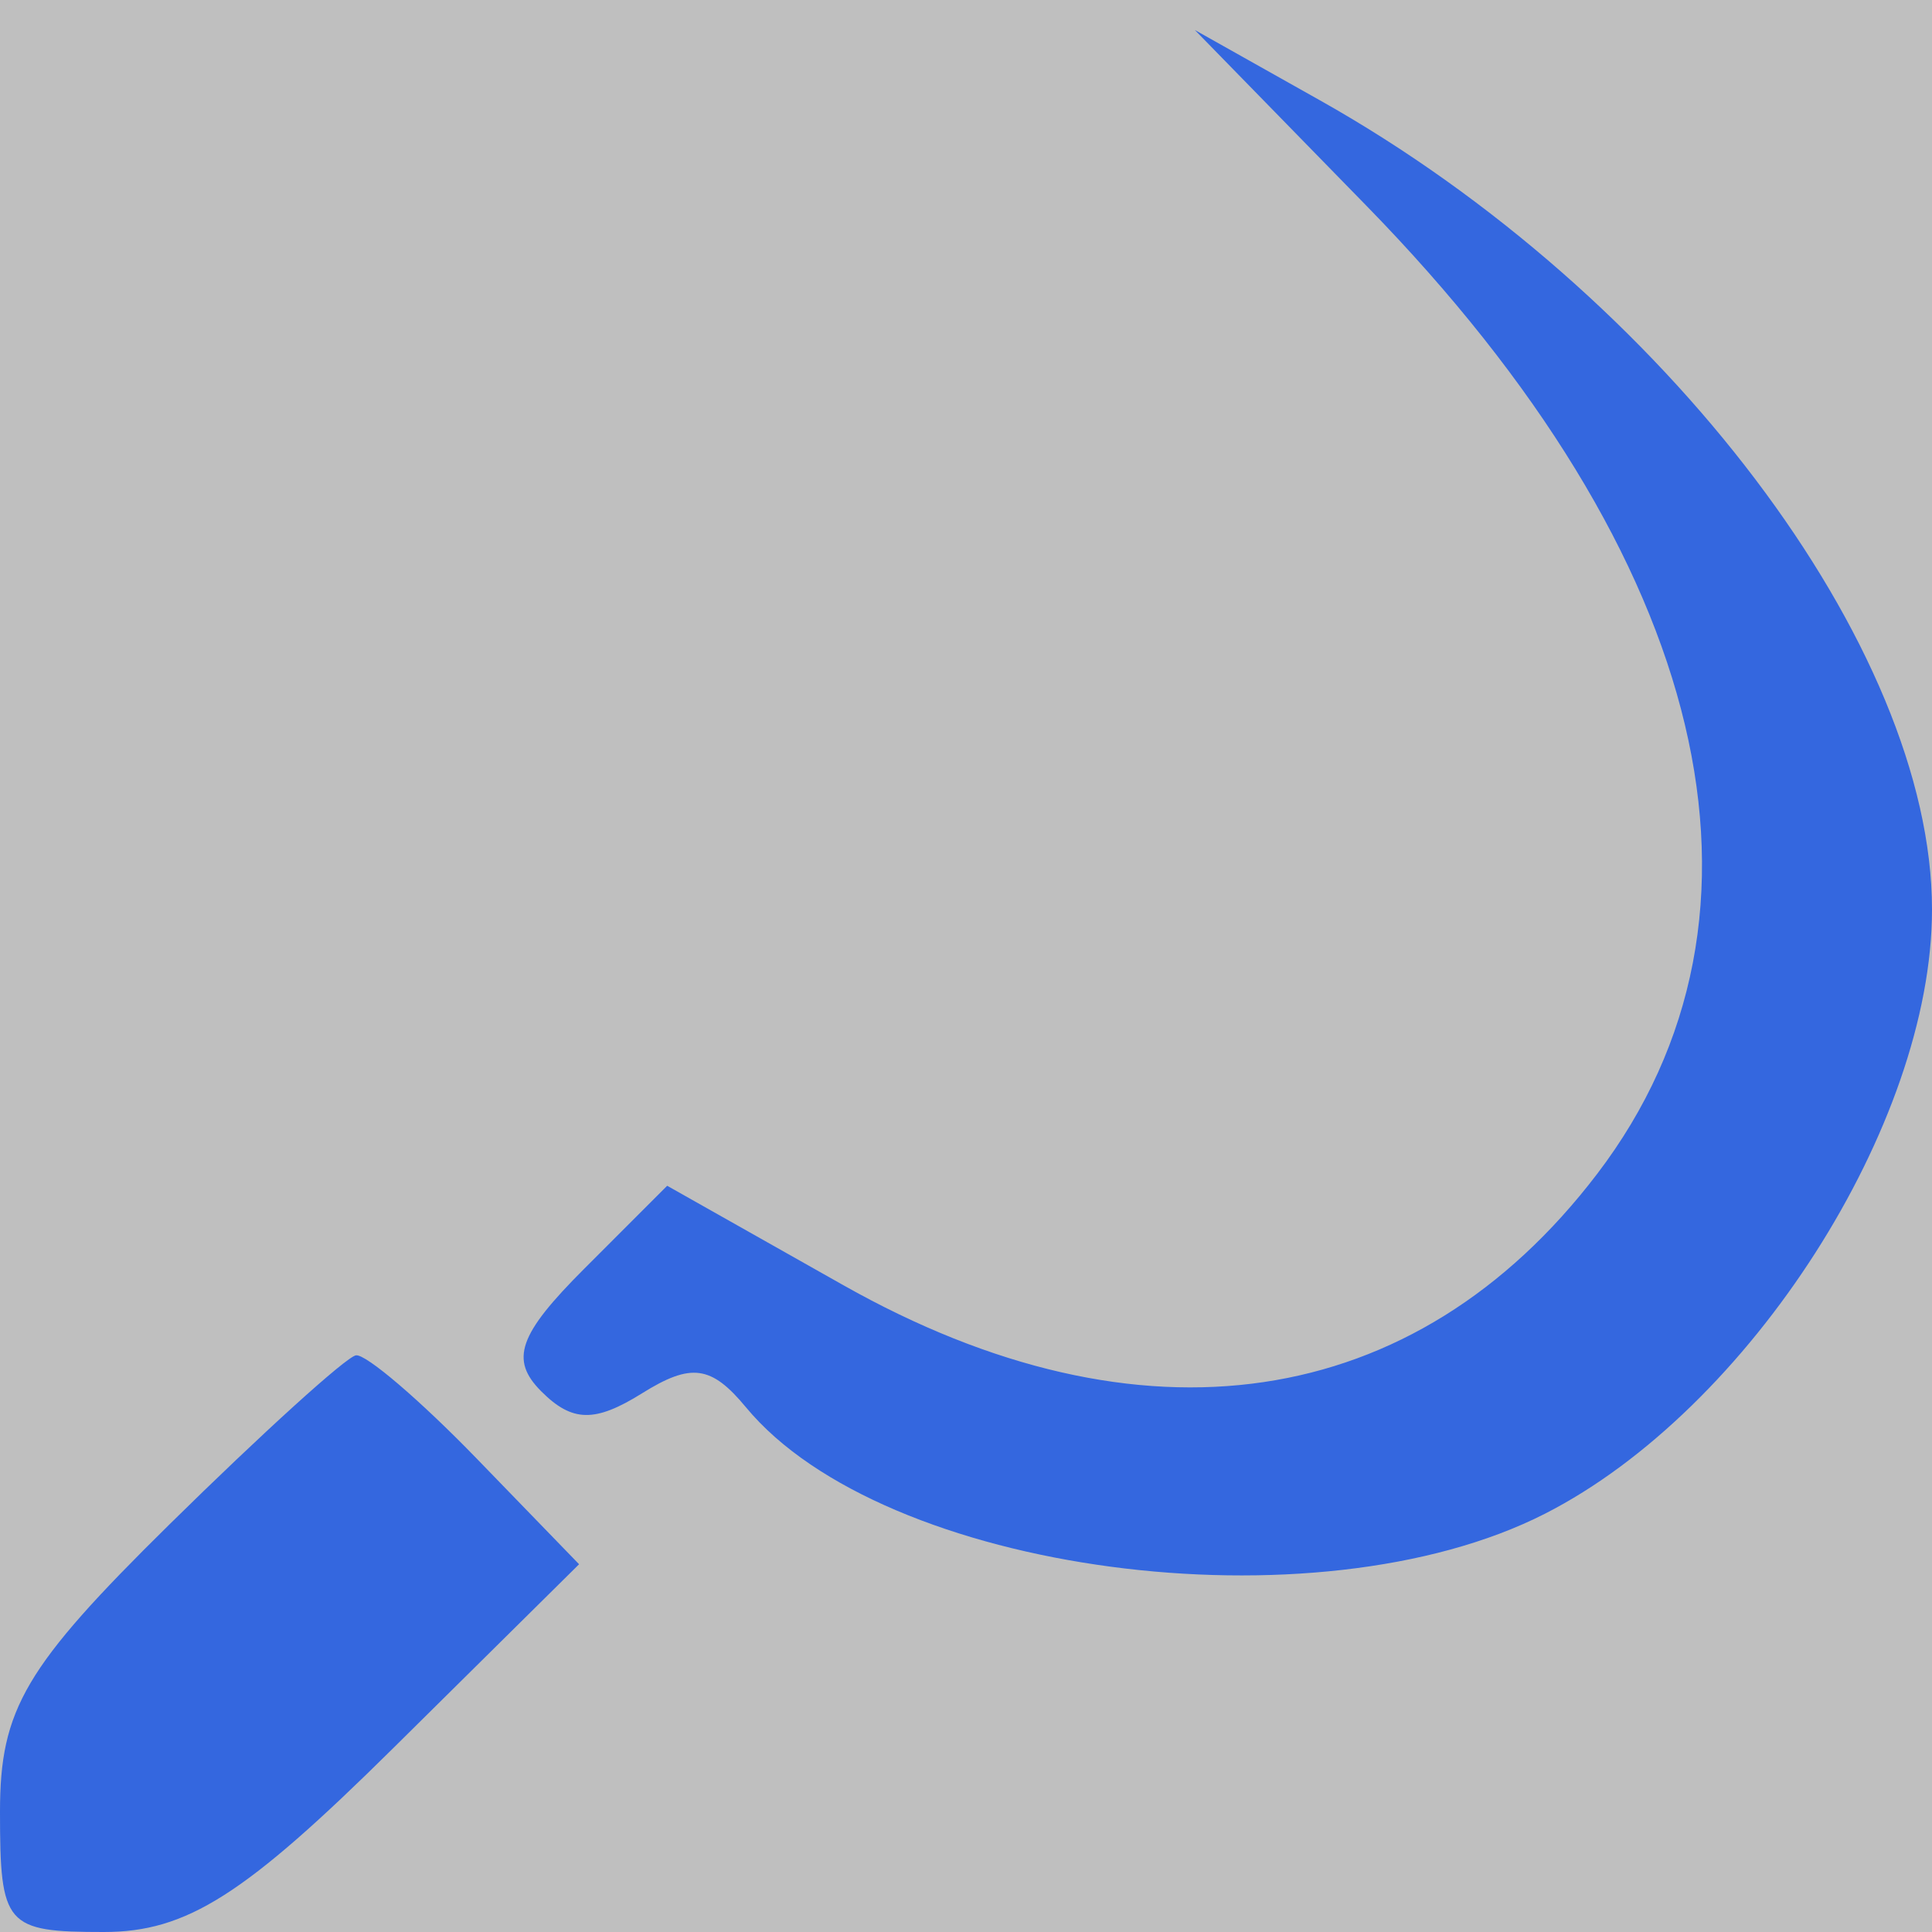<svg xmlns="http://www.w3.org/2000/svg" width="60" height="60" viewBox="0 0 60 60" version="1.1">
	<rect x="0" y="0" width="100%" height="100%" fill="#bfbfbf" />
	<path d="M 42.450 6.405 C 53.108 17.322, 55.744 28.402, 49.599 36.459 C 43.944 43.874, 35.434 45.129, 26.191 39.913 L 20.720 36.825 18.147 39.399 C 16.100 41.445, 15.827 42.227, 16.811 43.211 C 17.771 44.171, 18.476 44.184, 19.940 43.270 C 21.463 42.319, 22.088 42.403, 23.165 43.703 C 27.434 48.863, 40.846 50.649, 47.982 47.009 C 54.332 43.770, 60 34.920, 60 28.246 C 60 20.102, 51.706 9.137, 40.991 3.115 L 37.107 0.932 42.450 6.405 M 5.250 47.354 C 0.776 51.762, 0 53.079, 0 56.263 C 0 59.805, 0.168 60, 3.221 60 C 5.799 60, 7.594 58.860, 12.213 54.289 L 17.984 48.579 14.796 45.289 C 13.042 43.480, 11.358 42.041, 11.054 42.091 C 10.749 42.141, 8.138 44.510, 5.250 47.354" stroke="none" fill="#3467df" fill-rule="evenodd"/>
</svg>